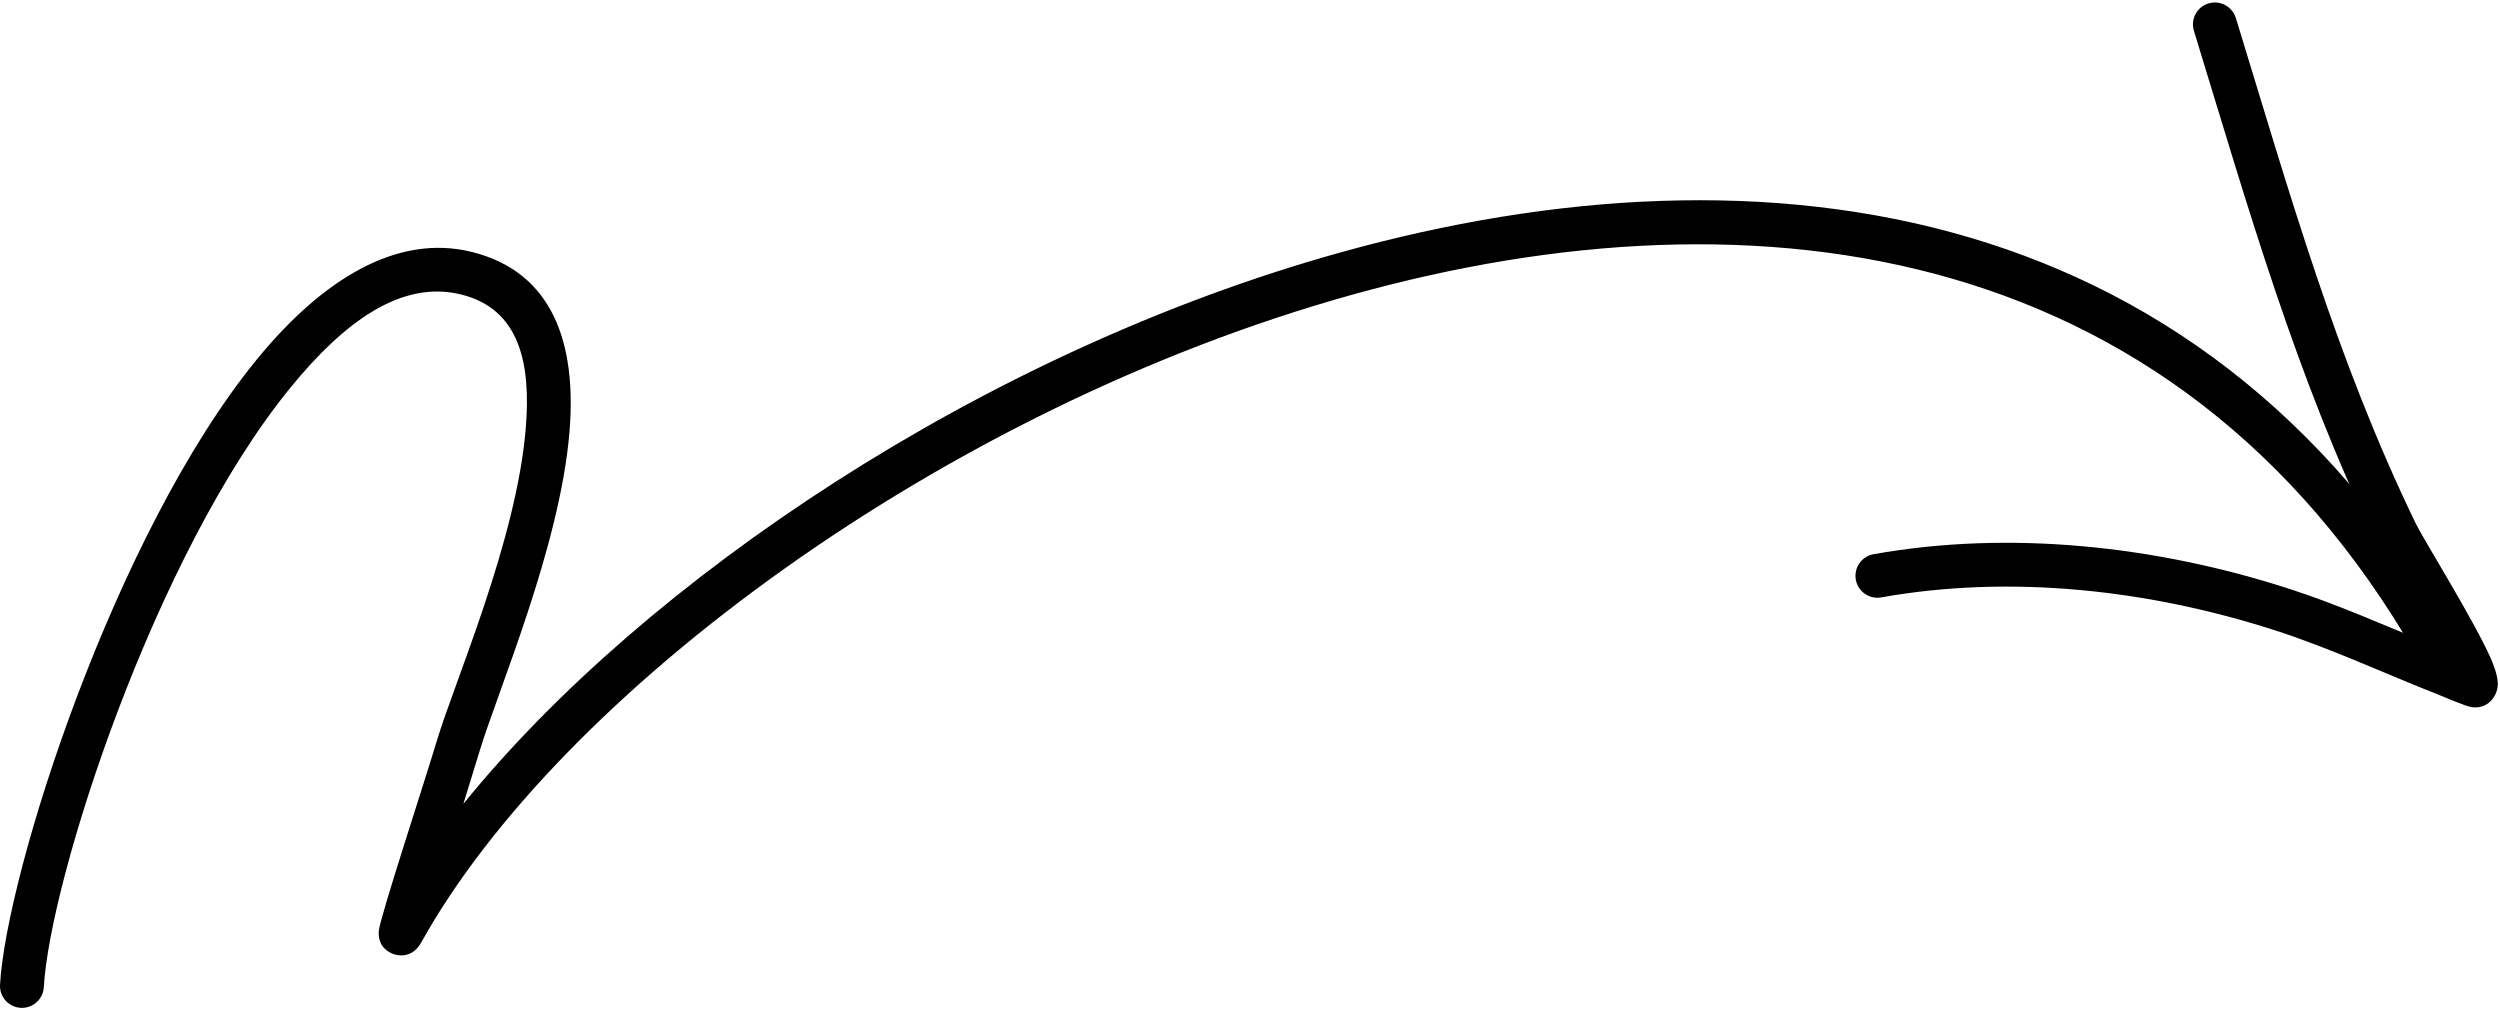 <svg width="74" height="30" viewBox="0 0 74 30" fill="none" xmlns="http://www.w3.org/2000/svg">
<path fill-rule="evenodd" clip-rule="evenodd" d="M13.716 23.795C13.917 23.149 14.087 22.592 14.176 22.298C14.71 20.502 16.577 16.204 16.857 12.778C17.072 10.164 16.366 8.048 13.956 7.455C11.766 6.916 9.555 8.247 7.596 10.647C3.38 15.811 0.183 25.862 0.001 29.148C-0.019 29.506 0.255 29.812 0.614 29.832C0.971 29.852 1.277 29.578 1.297 29.22C1.472 26.067 4.554 16.426 8.602 11.468C10.184 9.53 11.878 8.28 13.647 8.716C15.393 9.145 15.719 10.776 15.563 12.671C15.291 16.006 13.452 20.18 12.931 21.927C12.605 23.023 11.244 27.167 11.213 27.55C11.173 28.03 11.516 28.191 11.632 28.235C11.722 28.27 12.182 28.412 12.469 27.896C16.561 20.542 27.93 12.088 40.041 8.719C52.045 5.379 64.816 7.058 71.872 20.019C72.044 20.334 72.439 20.45 72.753 20.28C73.068 20.108 73.184 19.713 73.012 19.398C65.619 5.818 52.269 3.969 39.693 7.468C29.094 10.416 19.072 17.181 13.716 23.795Z" fill="black"/>
<path fill-rule="evenodd" clip-rule="evenodd" d="M71.984 19.085C70.568 18.506 69.175 17.883 67.713 17.413C63.816 16.16 59.502 15.684 55.458 16.404C55.104 16.468 54.87 16.805 54.932 17.158C54.996 17.512 55.333 17.746 55.685 17.683C59.523 16.997 63.618 17.461 67.315 18.65C68.989 19.189 70.571 19.931 72.204 20.574C72.286 20.605 72.987 20.907 73.152 20.93C73.537 20.985 73.732 20.763 73.809 20.648C73.875 20.553 73.93 20.424 73.935 20.25C73.939 20.108 73.881 19.836 73.727 19.488C73.238 18.375 71.722 15.941 71.516 15.515C69.149 10.634 67.767 5.695 66.181 0.533C66.075 0.19 65.711 -0.003 65.369 0.102C65.026 0.207 64.835 0.57 64.94 0.913C66.545 6.141 67.952 11.14 70.348 16.08C70.489 16.373 71.359 17.954 71.984 19.085Z" fill="black"/>
</svg>
